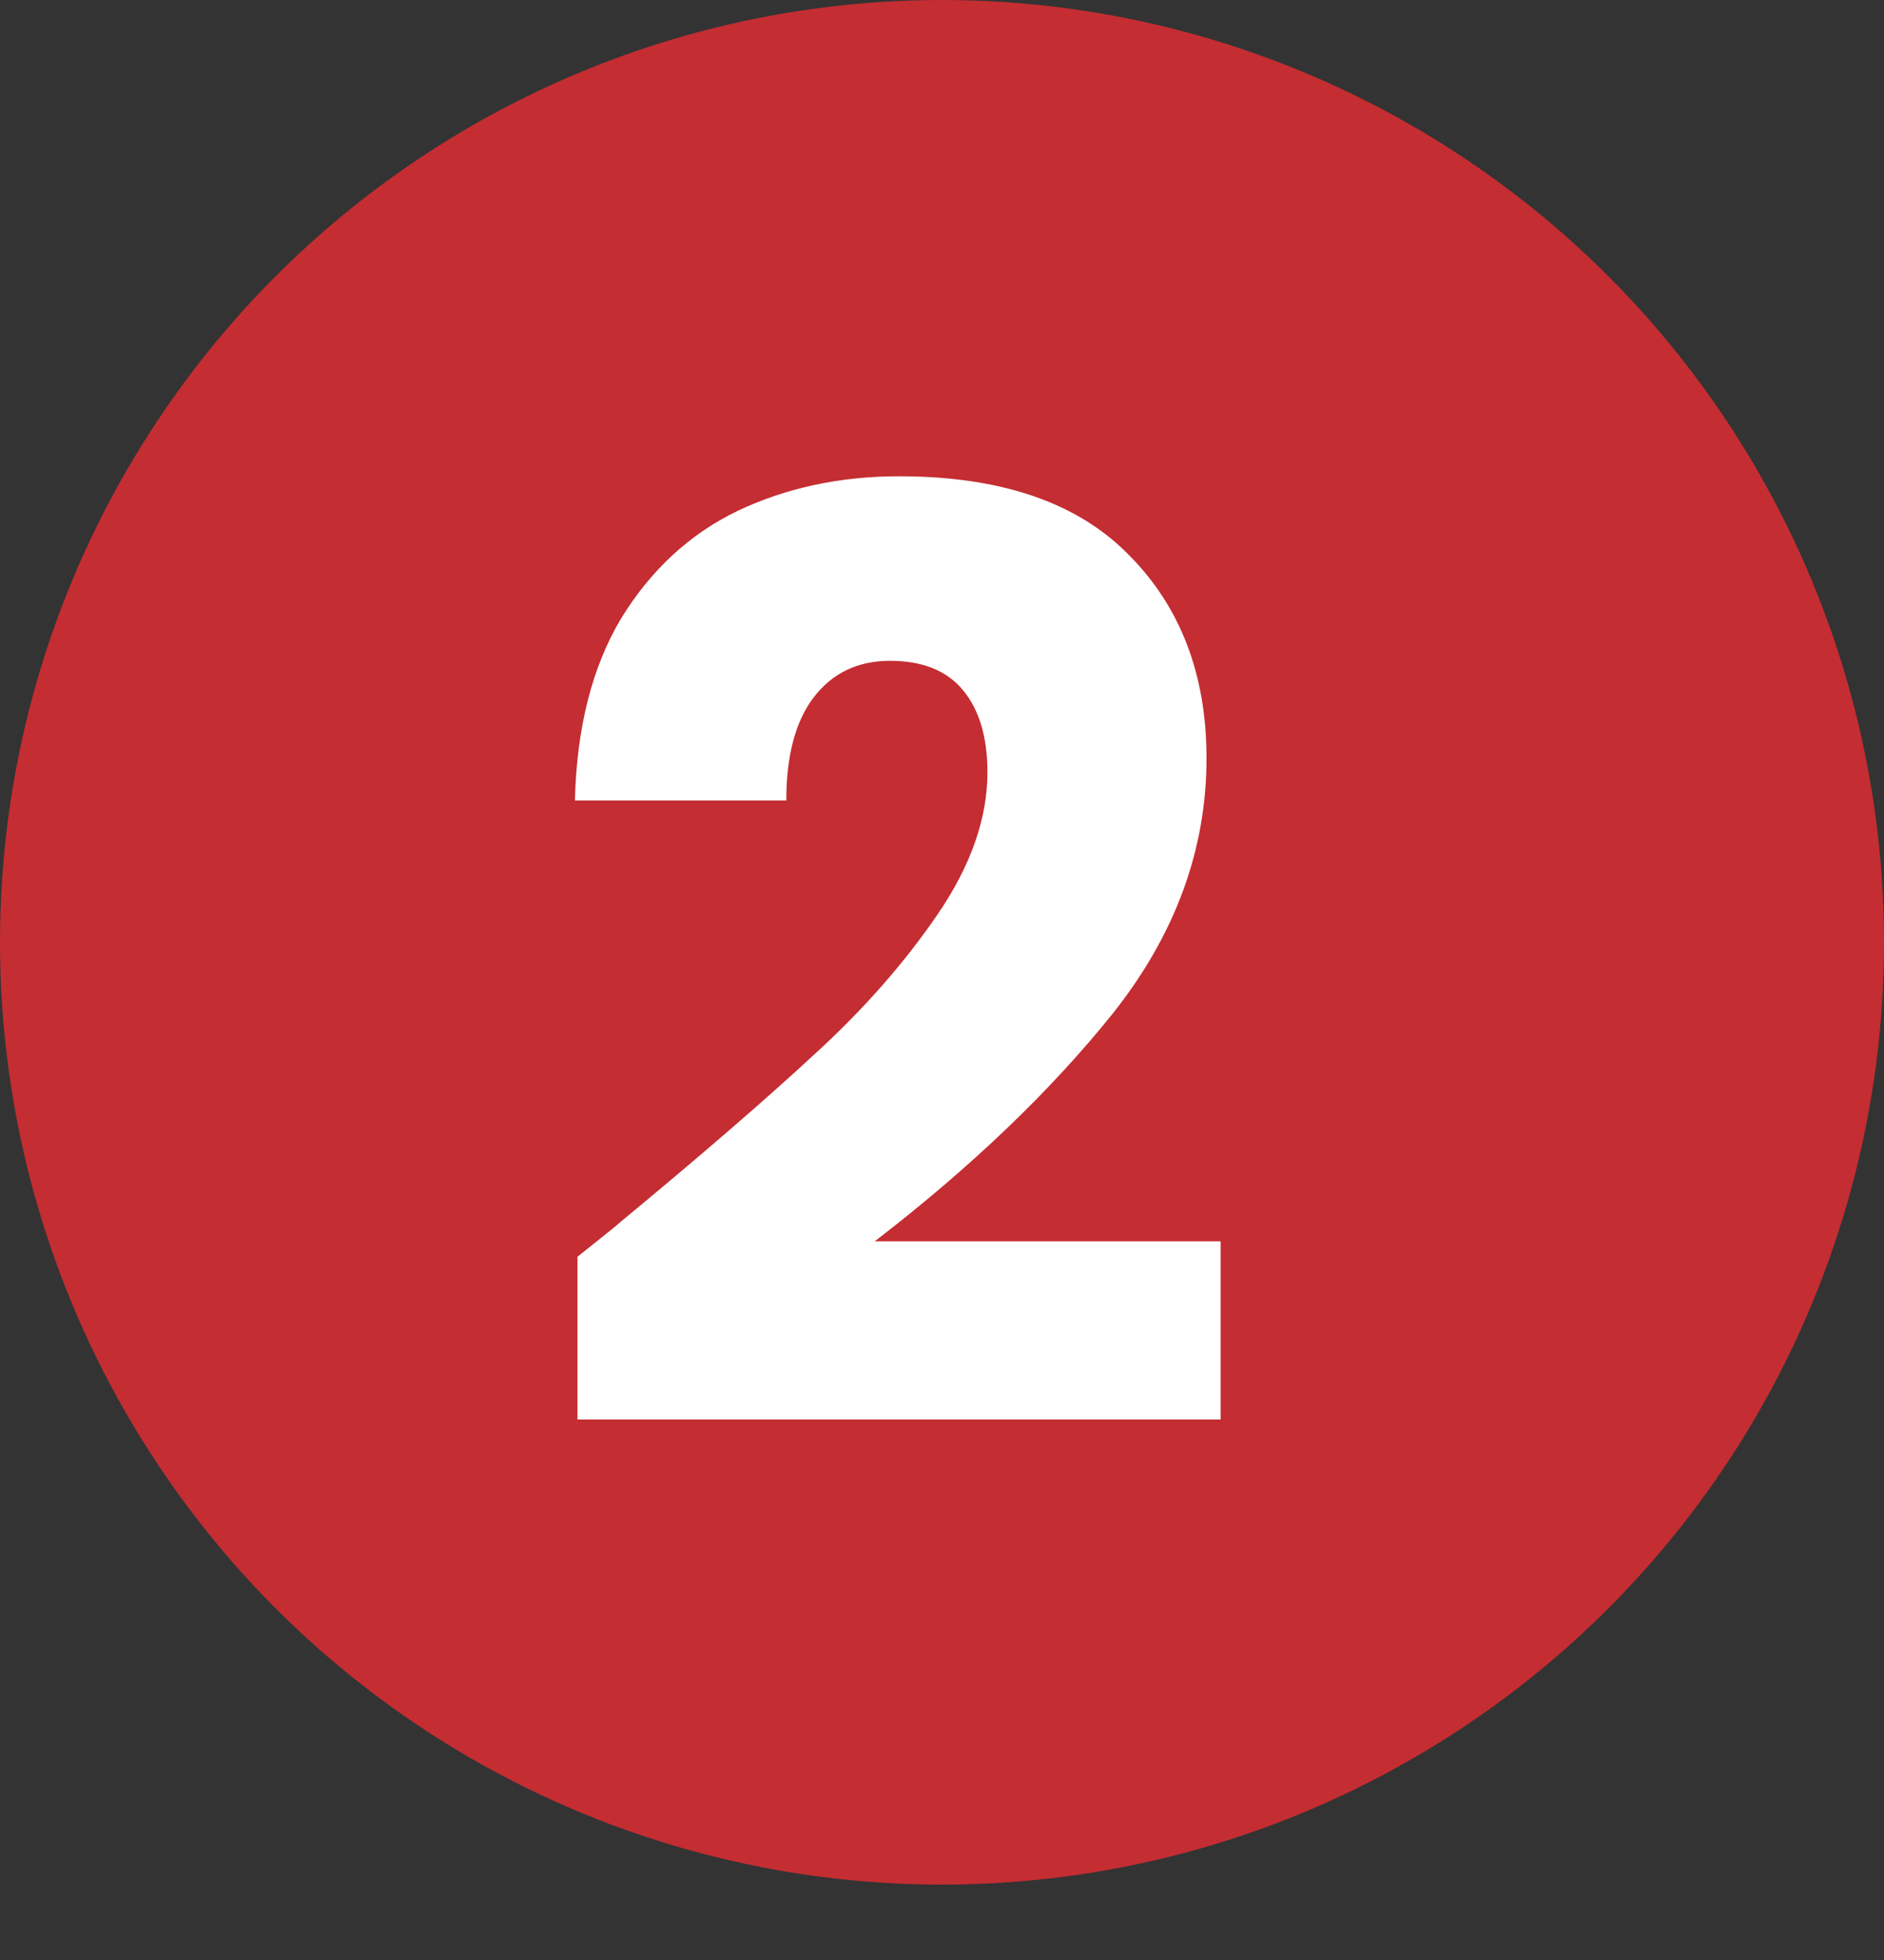 <svg width="25" height="26" viewBox="0 0 25 26" fill="none" xmlns="http://www.w3.org/2000/svg">
<rect x="0" y="0" width="25" height="26" fill="#333333" stroke="none"/>
<circle cx="12.5" cy="12.5" r="12.5" fill="#C42D32"/>
<path d="M7.663 16.671C8.048 16.365 8.224 16.223 8.19 16.246C9.301 15.328 10.173 14.574 10.808 13.985C11.454 13.396 11.998 12.778 12.44 12.132C12.882 11.486 13.103 10.857 13.103 10.245C13.103 9.78 12.995 9.418 12.78 9.157C12.565 8.896 12.242 8.766 11.811 8.766C11.38 8.766 11.04 8.93 10.791 9.259C10.553 9.576 10.434 10.03 10.434 10.619H7.629C7.652 9.656 7.856 8.851 8.241 8.205C8.638 7.559 9.153 7.083 9.788 6.777C10.434 6.471 11.148 6.318 11.93 6.318C13.279 6.318 14.293 6.664 14.973 7.355C15.664 8.046 16.01 8.947 16.01 10.058C16.01 11.271 15.596 12.398 14.769 13.441C13.942 14.472 12.888 15.481 11.607 16.467H16.197V18.83H7.663V16.671Z" fill="white"/>
</svg>

